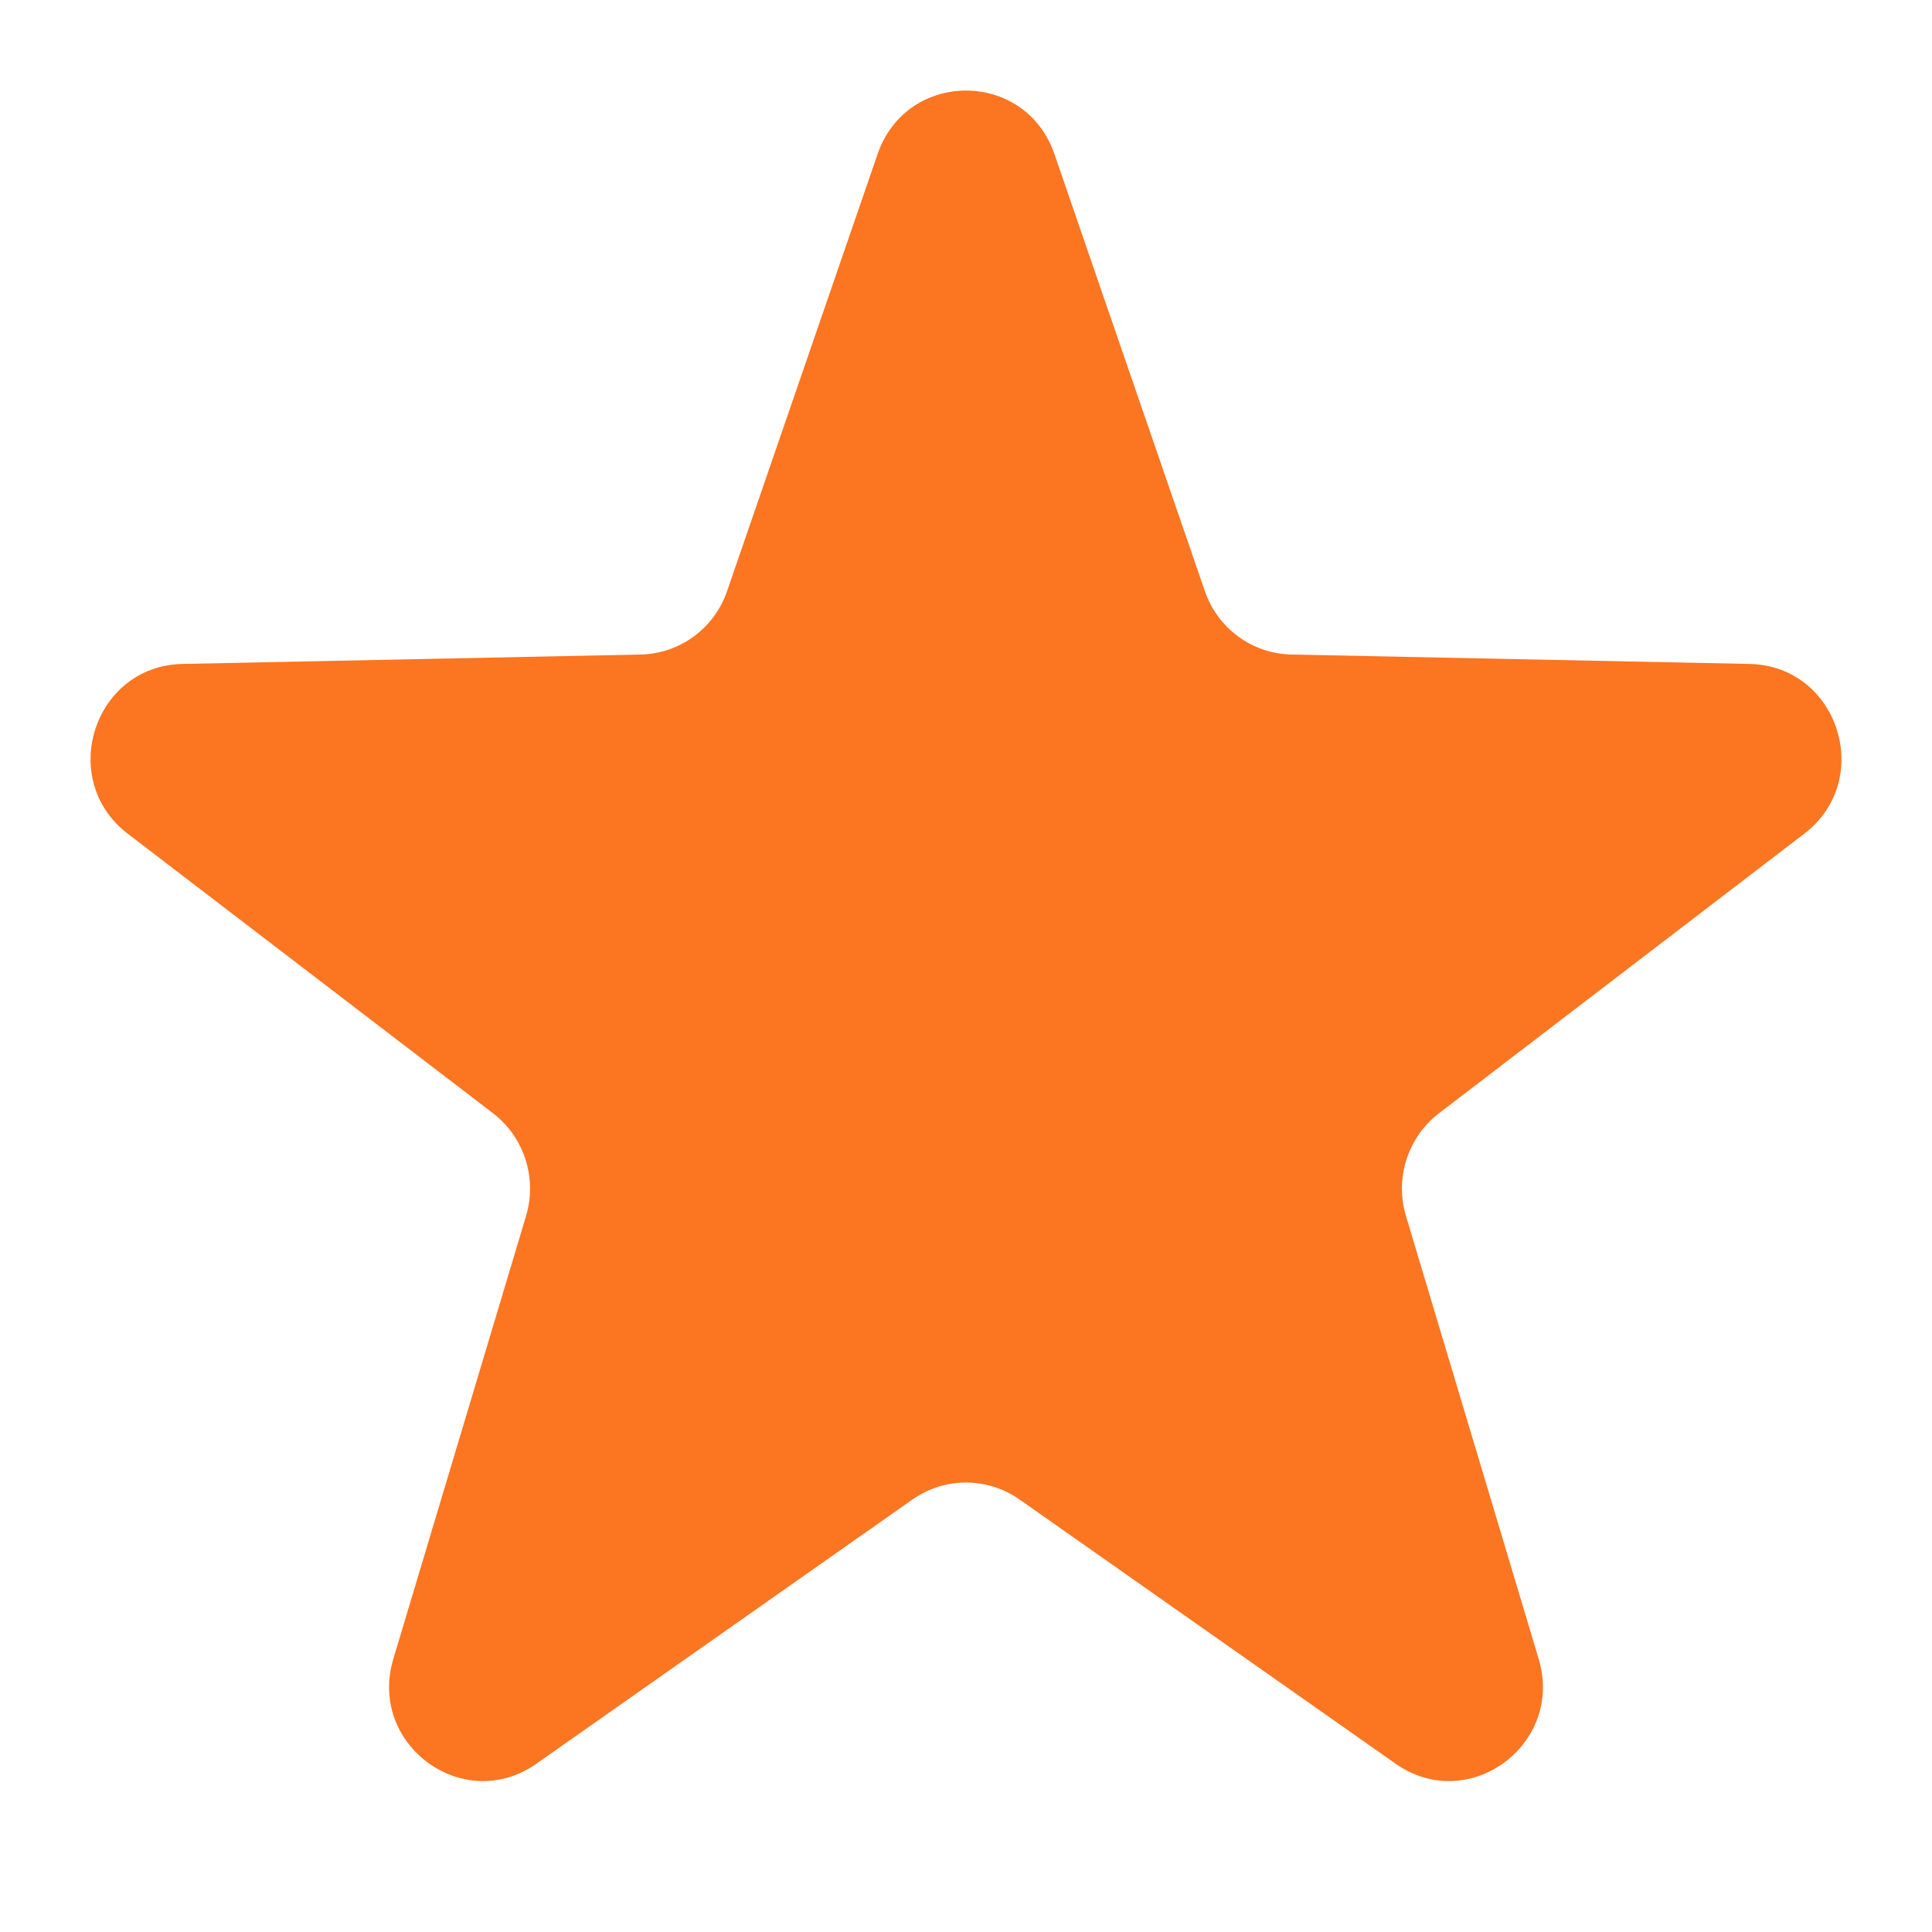 <svg width="32" height="32" viewBox="0 0 32 32" fill="none" xmlns="http://www.w3.org/2000/svg">
<path d="M14.536 2.551C15.018 1.15 16.982 1.15 17.464 2.551L19.956 9.79C20.169 10.409 20.741 10.828 21.389 10.841L28.979 10.997C30.448 11.028 31.055 12.913 29.884 13.809L23.834 18.439C23.318 18.835 23.099 19.513 23.287 20.14L25.485 27.476C25.911 28.896 24.323 30.061 23.116 29.213L16.885 24.835C16.353 24.462 15.647 24.462 15.115 24.835L8.884 29.213C7.677 30.061 6.089 28.896 6.515 27.476L8.713 20.14C8.901 19.513 8.682 18.835 8.166 18.439L2.116 13.809C0.945 12.913 1.552 11.028 3.021 10.997L10.611 10.841C11.259 10.828 11.831 10.409 12.043 9.79L14.536 2.551Z" fill="#FC7521"/>
</svg>
